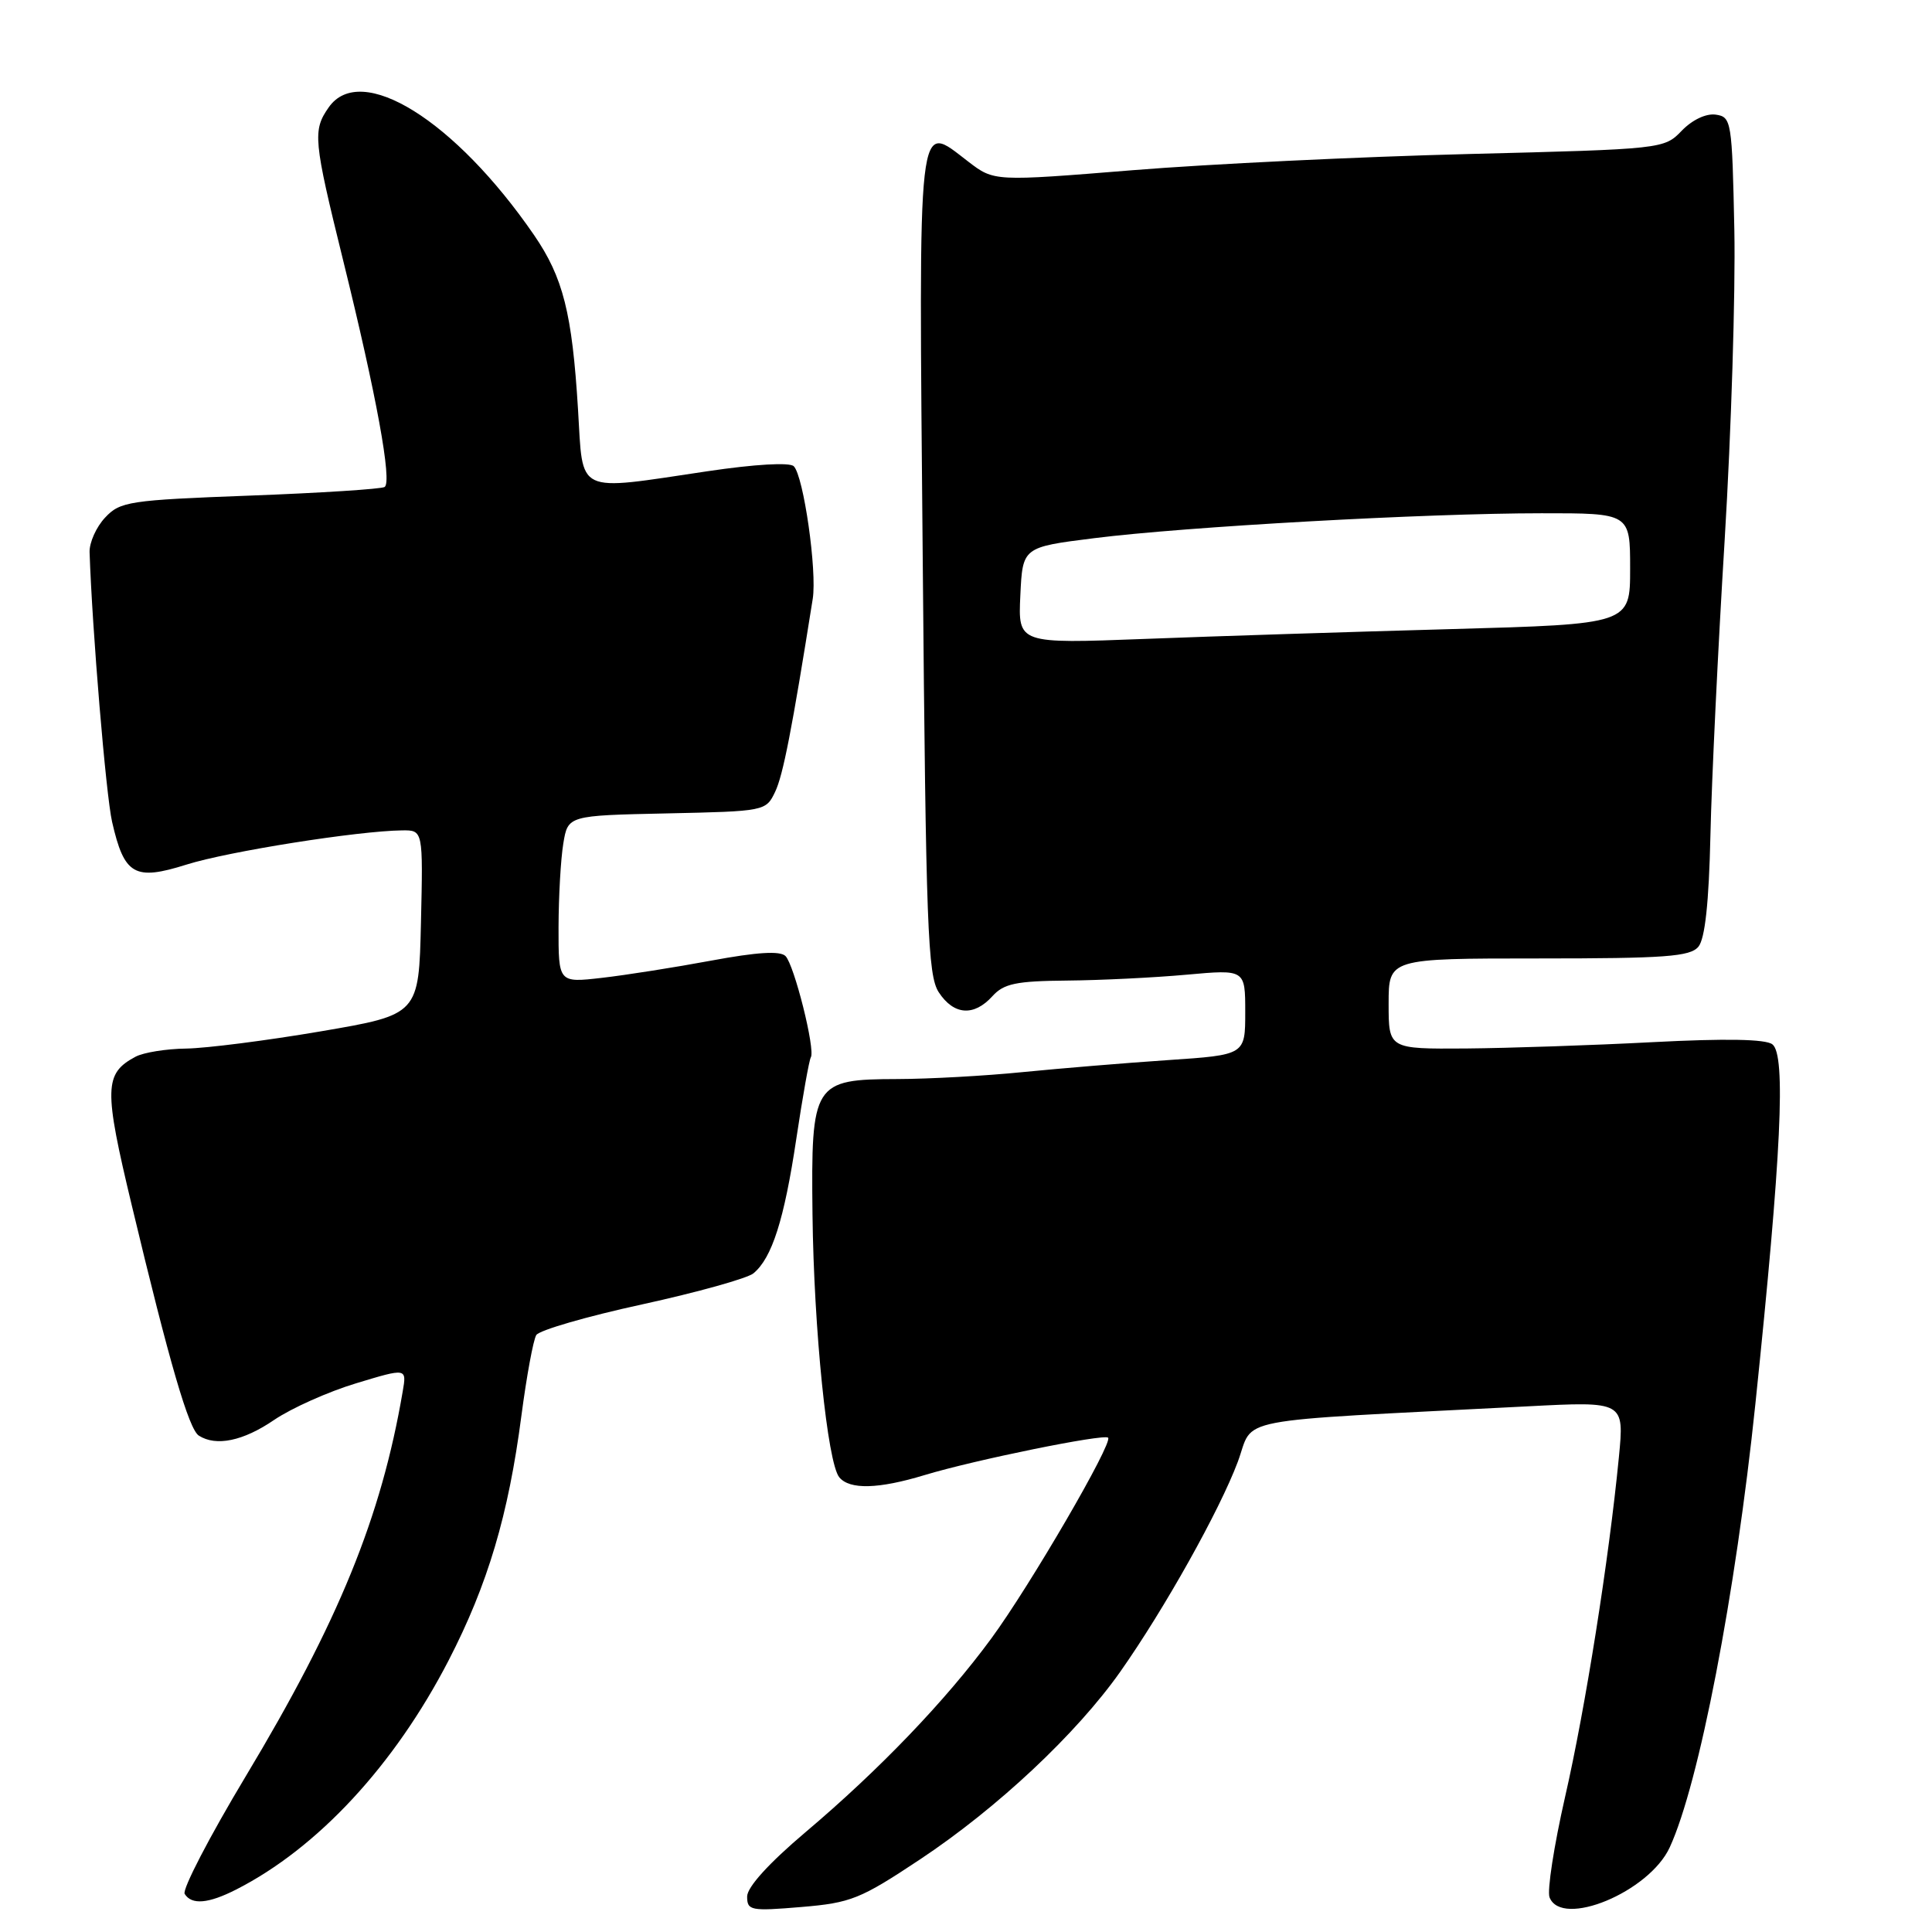 <?xml version="1.0" encoding="UTF-8" standalone="no"?>
<!DOCTYPE svg PUBLIC "-//W3C//DTD SVG 1.1//EN" "http://www.w3.org/Graphics/SVG/1.1/DTD/svg11.dtd" >
<svg xmlns="http://www.w3.org/2000/svg" xmlns:xlink="http://www.w3.org/1999/xlink" version="1.1" viewBox="0 0 256 256">
 <g >
 <path fill="currentColor"
d=" M 121.91 246.38 C 132.16 239.57 142.64 229.74 148.45 221.50 C 154.31 213.17 161.59 200.16 164.01 193.71 C 166.27 187.66 162.29 188.42 202.37 186.35 C 215.23 185.68 215.23 185.68 214.51 193.09 C 213.19 206.66 210.07 226.37 207.37 238.15 C 205.91 244.56 204.99 250.52 205.32 251.40 C 206.91 255.52 218.53 250.70 221.25 244.78 C 225.12 236.40 229.97 211.26 232.60 186.00 C 236.04 152.95 236.67 139.77 234.85 138.38 C 233.95 137.68 228.65 137.59 219.00 138.09 C 211.03 138.51 199.89 138.88 194.25 138.93 C 184.00 139.00 184.00 139.00 184.00 133.00 C 184.00 127.00 184.00 127.00 203.88 127.00 C 220.65 127.00 223.96 126.76 225.05 125.44 C 225.92 124.39 226.44 119.62 226.64 110.69 C 226.80 103.44 227.65 85.80 228.53 71.50 C 229.40 57.20 229.97 38.75 229.81 30.50 C 229.51 16.01 229.43 15.49 227.34 15.19 C 226.06 15.01 224.23 15.88 222.84 17.32 C 220.51 19.74 220.35 19.76 194.50 20.41 C 180.20 20.77 160.23 21.73 150.12 22.55 C 131.73 24.04 131.73 24.04 128.32 21.43 C 121.47 16.20 121.73 13.85 122.27 74.49 C 122.69 122.93 122.93 129.24 124.39 131.48 C 126.38 134.52 129.05 134.71 131.50 132.00 C 133.01 130.33 134.64 129.99 141.40 129.93 C 145.86 129.89 152.99 129.54 157.25 129.15 C 165.00 128.45 165.00 128.45 165.00 134.12 C 165.00 139.78 165.00 139.78 154.75 140.47 C 149.11 140.85 140.45 141.57 135.50 142.06 C 130.55 142.56 123.08 142.97 118.90 142.98 C 107.76 143.01 107.46 143.49 107.66 160.91 C 107.84 176.18 109.64 193.84 111.21 195.75 C 112.58 197.41 116.40 197.31 122.50 195.46 C 129.04 193.47 146.29 189.96 146.83 190.50 C 147.51 191.17 136.50 210.10 131.35 217.11 C 125.31 225.34 116.50 234.52 106.75 242.76 C 101.88 246.88 99.00 250.05 99.00 251.30 C 99.00 253.16 99.48 253.25 106.16 252.69 C 112.75 252.14 113.99 251.64 121.91 246.38 Z  M 31.30 250.37 C 42.10 244.87 52.26 233.91 59.44 220.02 C 64.63 209.96 67.37 200.77 69.09 187.58 C 69.78 182.35 70.66 177.55 71.06 176.90 C 71.46 176.26 77.76 174.43 85.08 172.84 C 92.39 171.24 99.03 169.39 99.84 168.72 C 102.29 166.69 103.91 161.62 105.51 150.93 C 106.35 145.33 107.22 140.45 107.44 140.10 C 108.06 139.09 105.24 127.84 104.08 126.68 C 103.37 125.97 100.31 126.16 94.28 127.28 C 89.45 128.18 82.91 129.21 79.75 129.57 C 74.00 130.23 74.00 130.23 74.01 122.87 C 74.02 118.81 74.30 113.83 74.64 111.78 C 75.25 108.06 75.25 108.06 88.36 107.78 C 101.36 107.50 101.49 107.48 102.71 104.92 C 103.76 102.72 104.93 96.74 107.69 79.36 C 108.28 75.67 106.48 63.08 105.18 61.78 C 104.64 61.24 100.02 61.51 93.76 62.44 C 76.06 65.07 77.29 65.65 76.59 54.25 C 75.81 41.47 74.62 36.77 70.76 31.14 C 60.30 15.93 47.81 8.15 43.56 14.22 C 41.41 17.29 41.53 18.53 45.46 34.47 C 49.88 52.36 51.99 63.89 50.96 64.53 C 50.51 64.80 42.48 65.32 33.10 65.67 C 17.11 66.27 15.92 66.45 13.93 68.58 C 12.76 69.82 11.83 71.89 11.87 73.17 C 12.21 83.41 14.04 105.33 14.85 108.89 C 16.46 115.95 17.82 116.74 24.72 114.56 C 30.24 112.82 47.41 110.10 53.28 110.03 C 56.06 110.00 56.06 110.00 55.78 122.22 C 55.50 134.44 55.50 134.44 42.50 136.66 C 35.35 137.88 27.33 138.90 24.68 138.94 C 22.04 138.97 19.01 139.46 17.96 140.02 C 13.79 142.25 13.74 144.20 17.47 159.75 C 22.46 180.61 25.02 189.39 26.35 190.23 C 28.64 191.69 32.22 190.95 36.32 188.15 C 38.62 186.59 43.51 184.40 47.20 183.29 C 53.90 181.26 53.90 181.26 53.36 184.38 C 50.52 201.04 44.85 214.91 32.56 235.37 C 27.76 243.36 24.12 250.38 24.47 250.95 C 25.39 252.44 27.61 252.25 31.30 250.37 Z  M 135.20 78.90 C 135.50 72.50 135.50 72.50 145.00 71.31 C 157.05 69.79 188.93 68.01 204.25 68.01 C 216.00 68.00 216.00 68.00 216.00 75.35 C 216.00 82.70 216.00 82.70 192.25 83.36 C 179.19 83.72 160.94 84.30 151.70 84.66 C 134.90 85.30 134.90 85.30 135.20 78.90 Z "/>
</g>
</svg>